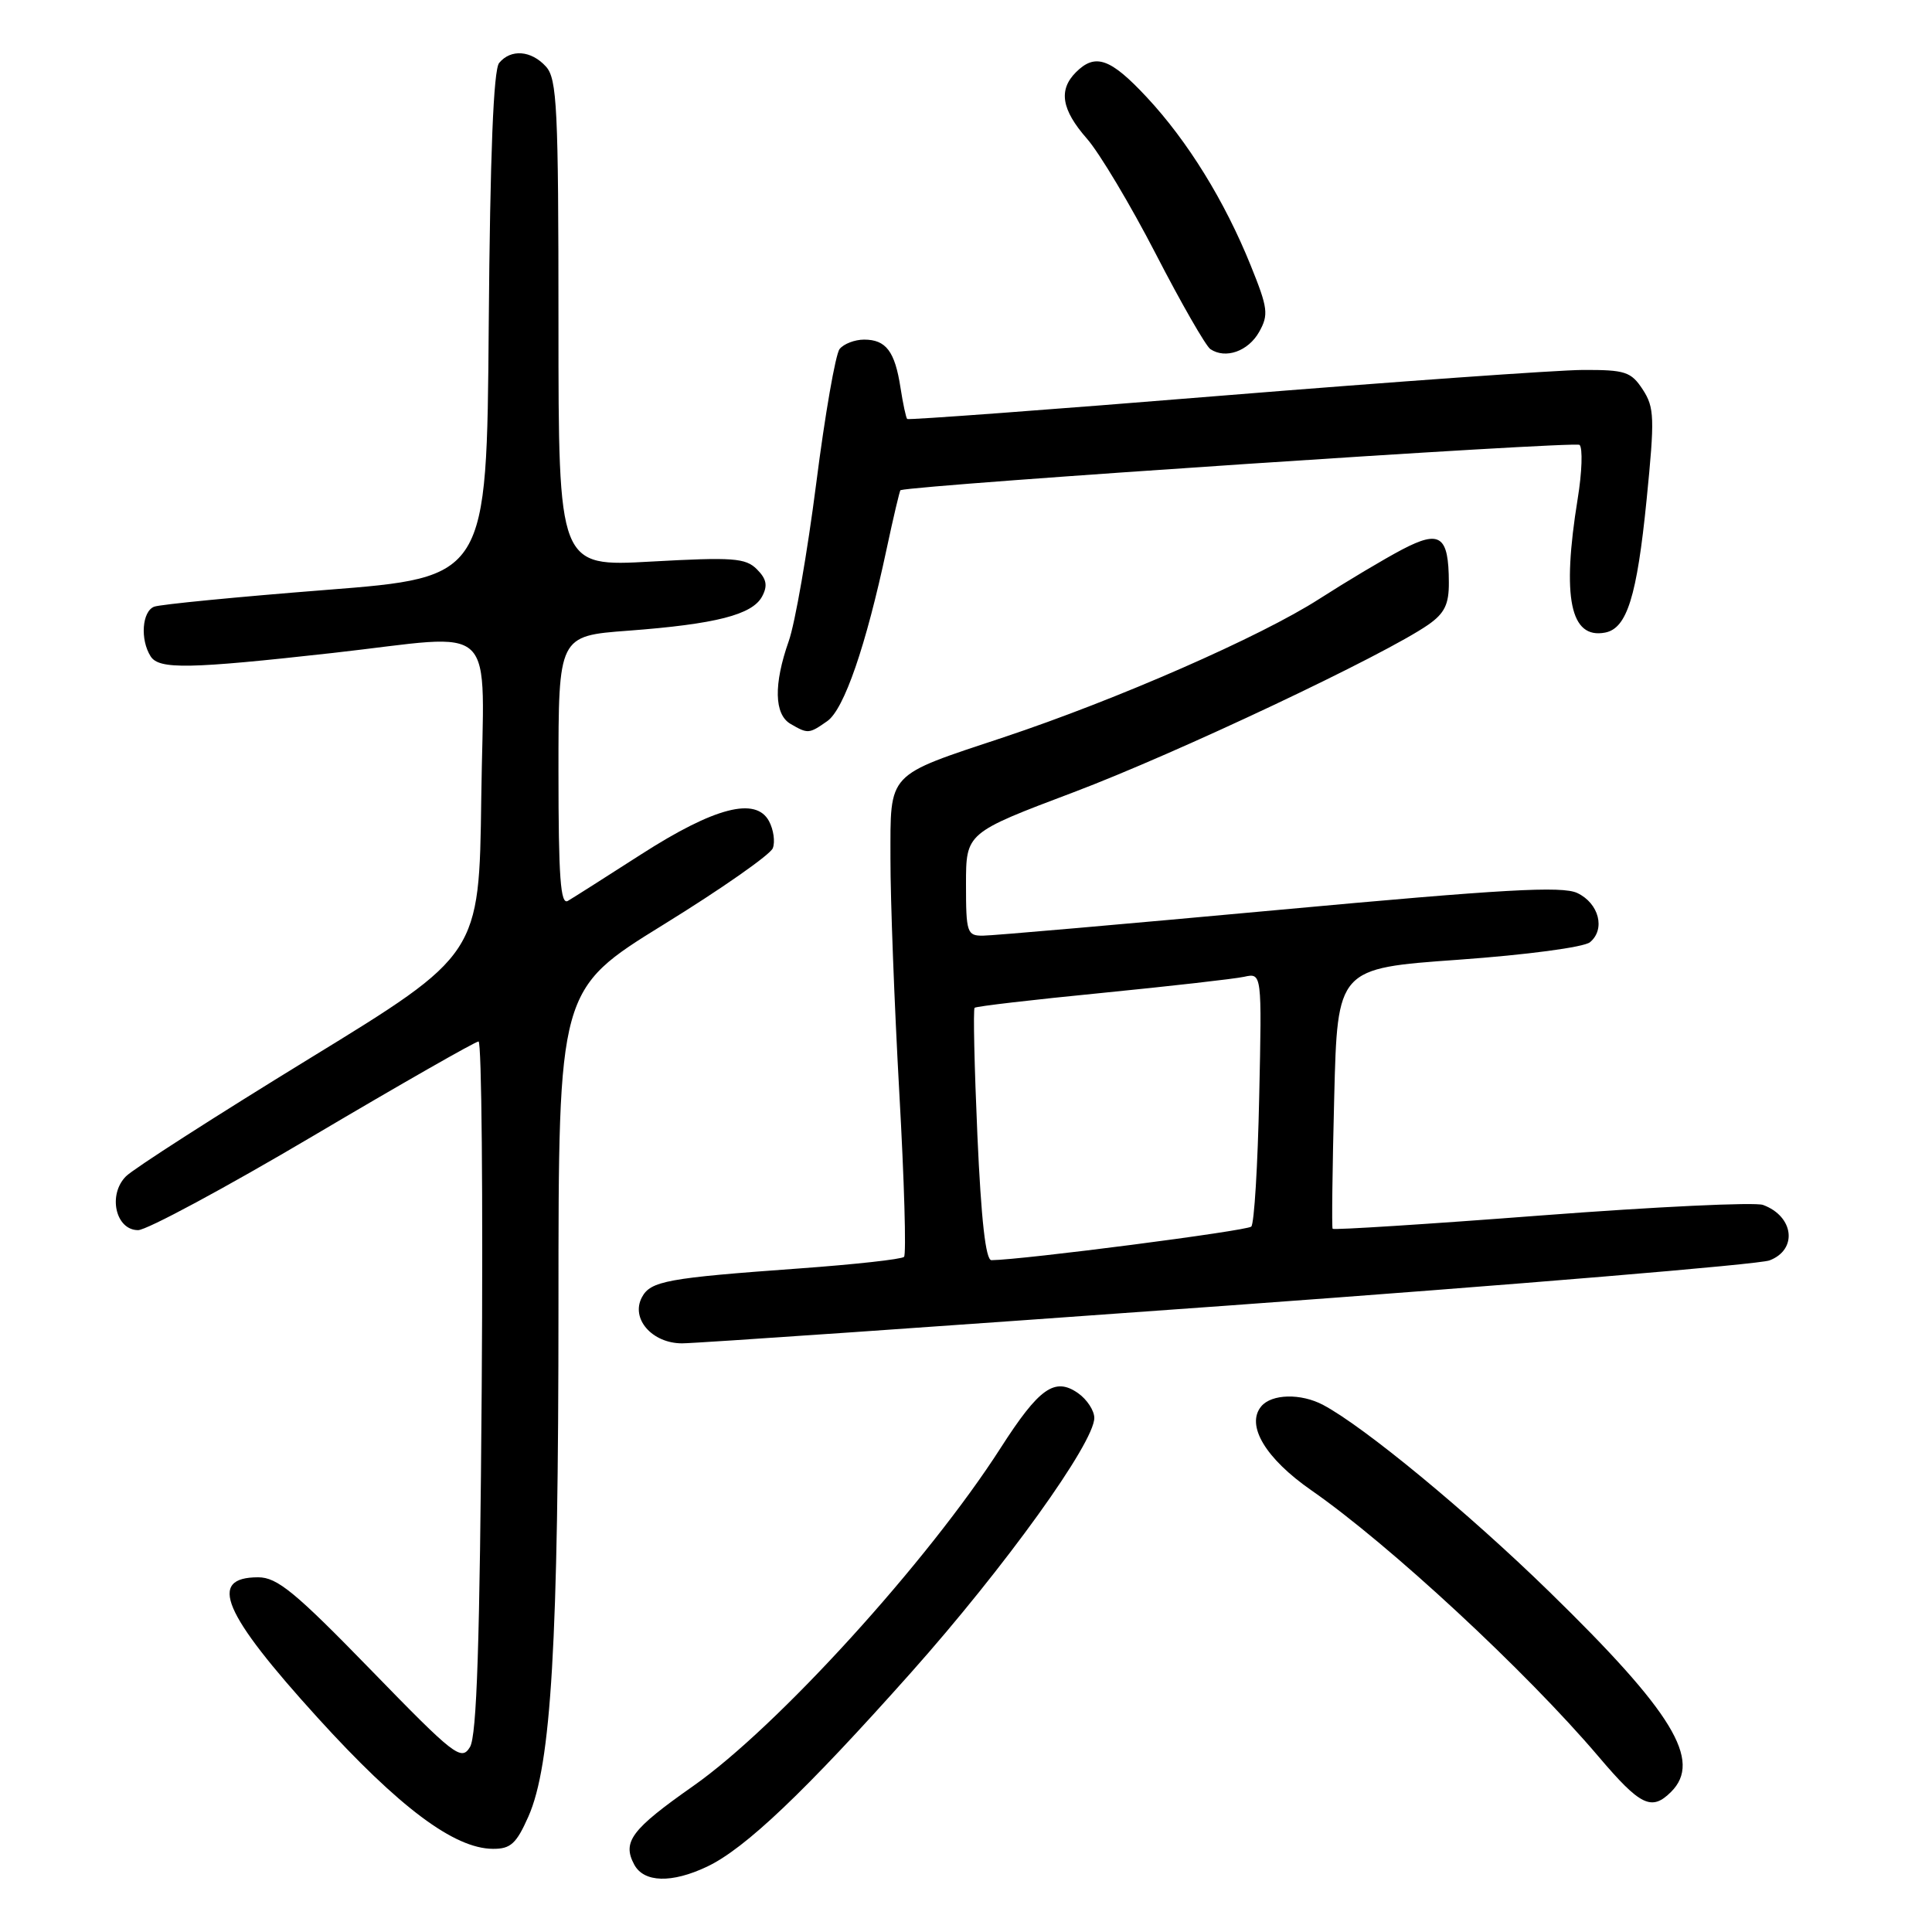 <?xml version="1.0" encoding="UTF-8" standalone="no"?>
<!DOCTYPE svg PUBLIC "-//W3C//DTD SVG 1.1//EN" "http://www.w3.org/Graphics/SVG/1.1/DTD/svg11.dtd" >
<svg xmlns="http://www.w3.org/2000/svg" xmlns:xlink="http://www.w3.org/1999/xlink" version="1.1" viewBox="0 0 256 256">
 <g >
 <path fill="currentColor"
d=" M 93.69 247.34 C 98.74 244.95 106.67 237.40 120.73 221.61 C 133.14 207.67 145.00 191.19 145.00 187.88 C 145.00 186.91 144.03 185.43 142.85 184.60 C 139.76 182.44 137.69 183.91 132.59 191.86 C 122.95 206.90 103.01 228.83 91.85 236.66 C 83.66 242.41 82.42 244.05 84.04 247.07 C 85.32 249.46 89.01 249.56 93.69 247.34 Z  M 70.02 240.69 C 73.05 233.83 74.00 217.72 74.00 172.81 C 74.00 131.12 74.00 131.12 87.91 122.52 C 95.56 117.80 102.08 113.24 102.40 112.39 C 102.73 111.55 102.50 109.93 101.90 108.81 C 100.15 105.55 94.69 106.96 84.98 113.19 C 80.32 116.18 75.94 118.97 75.25 119.37 C 74.27 119.96 74.00 116.26 74.00 102.19 C 74.00 84.26 74.00 84.26 83.25 83.57 C 94.83 82.70 99.68 81.46 100.98 79.04 C 101.75 77.60 101.58 76.72 100.29 75.43 C 98.79 73.93 97.12 73.81 86.29 74.41 C 74.00 75.10 74.00 75.10 74.00 42.88 C 74.00 14.30 73.81 10.45 72.35 8.83 C 70.40 6.67 67.69 6.46 66.14 8.34 C 65.39 9.24 64.94 20.46 64.76 43.09 C 64.50 76.50 64.50 76.50 43.18 78.17 C 31.45 79.09 21.21 80.09 20.43 80.39 C 18.82 81.01 18.55 84.75 19.96 86.97 C 21.07 88.72 25.01 88.65 44.10 86.52 C 66.47 84.02 64.08 81.68 63.77 105.74 C 63.50 126.48 63.50 126.48 41.01 140.26 C 28.64 147.84 17.70 154.86 16.70 155.86 C 14.26 158.29 15.31 163.00 18.30 163.00 C 19.44 163.00 29.89 157.38 41.52 150.50 C 53.15 143.62 63.00 138.00 63.41 138.00 C 63.82 138.00 64.01 158.59 63.83 183.75 C 63.58 217.79 63.18 230.01 62.27 231.50 C 61.12 233.37 60.23 232.68 49.12 221.25 C 39.11 210.96 36.73 209.00 34.21 209.00 C 27.48 209.00 29.49 213.74 42.11 227.63 C 52.90 239.50 60.19 244.95 65.31 244.98 C 67.66 245.00 68.42 244.30 70.02 240.69 Z  M 221.43 237.43 C 225.57 233.29 221.69 226.90 205.29 210.91 C 194.52 200.40 180.78 189.06 175.32 186.16 C 172.38 184.60 168.50 184.69 167.12 186.35 C 165.05 188.85 167.68 193.25 173.77 197.48 C 184.10 204.66 202.21 221.45 211.81 232.75 C 217.37 239.30 218.84 240.01 221.43 237.43 Z  M 162.79 172.99 C 200.83 170.23 233.08 167.54 234.47 167.01 C 238.23 165.58 237.71 161.17 233.61 159.66 C 232.57 159.27 219.37 159.90 204.27 161.05 C 189.17 162.21 176.71 163.00 176.58 162.82 C 176.45 162.65 176.55 154.81 176.79 145.41 C 177.22 128.31 177.22 128.31 193.25 127.17 C 202.32 126.52 209.88 125.51 210.68 124.85 C 212.76 123.13 211.87 119.69 209.00 118.33 C 206.99 117.38 199.21 117.82 169.50 120.56 C 149.15 122.43 131.49 123.98 130.25 123.98 C 128.14 124.00 128.00 123.59 128.00 117.18 C 128.00 110.36 128.00 110.36 142.25 104.98 C 155.87 99.84 183.45 86.81 189.25 82.78 C 191.41 81.27 192.00 80.08 191.98 77.18 C 191.96 70.98 190.82 70.18 185.80 72.81 C 183.44 74.05 178.49 77.00 174.81 79.36 C 167.04 84.36 148.02 92.69 133.00 97.69 C 117.36 102.89 118.00 102.20 117.99 113.77 C 117.98 119.12 118.51 133.06 119.16 144.74 C 119.82 156.42 120.10 166.23 119.79 166.54 C 119.48 166.86 113.21 167.55 105.86 168.08 C 88.40 169.34 86.21 169.74 85.06 171.89 C 83.54 174.72 86.40 178.00 90.38 178.00 C 92.18 178.00 124.76 175.74 162.79 172.99 Z  M 109.62 95.55 C 111.85 93.99 114.75 85.57 117.48 72.75 C 118.39 68.49 119.22 64.98 119.32 64.95 C 121.77 64.23 208.75 58.43 209.30 58.95 C 209.73 59.36 209.63 62.57 209.05 66.10 C 206.93 79.19 208.06 84.71 212.69 83.82 C 215.58 83.26 216.90 79.04 218.18 66.25 C 219.27 55.34 219.22 53.99 217.67 51.61 C 216.12 49.25 215.35 49.00 209.73 49.02 C 206.30 49.04 184.82 50.57 162.00 52.42 C 139.18 54.28 120.37 55.67 120.21 55.52 C 120.05 55.37 119.65 53.50 119.32 51.37 C 118.58 46.56 117.40 45.00 114.50 45.00 C 113.26 45.00 111.80 45.56 111.25 46.25 C 110.71 46.94 109.31 54.96 108.15 64.08 C 106.98 73.20 105.35 82.60 104.51 84.96 C 102.50 90.67 102.58 94.66 104.75 95.92 C 107.05 97.26 107.20 97.25 109.62 95.55 Z  M 166.85 43.97 C 168.12 41.70 168.01 40.82 165.73 35.19 C 162.28 26.63 157.37 18.69 151.95 12.88 C 147.14 7.72 145.13 7.01 142.57 9.57 C 140.22 11.92 140.66 14.54 144.02 18.37 C 145.68 20.26 149.79 27.14 153.15 33.65 C 156.51 40.17 159.77 45.84 160.38 46.26 C 162.39 47.61 165.40 46.55 166.85 43.97 Z  M 129.51 150.44 C 129.11 141.34 128.94 133.73 129.14 133.54 C 129.34 133.34 136.93 132.46 146.00 131.57 C 155.07 130.67 163.56 129.71 164.85 129.43 C 167.21 128.91 167.21 128.91 166.85 145.37 C 166.66 154.43 166.19 162.15 165.80 162.53 C 165.24 163.09 135.60 166.93 131.37 166.98 C 130.61 166.99 130.01 161.66 129.51 150.44 Z "/>
</g>
</svg>